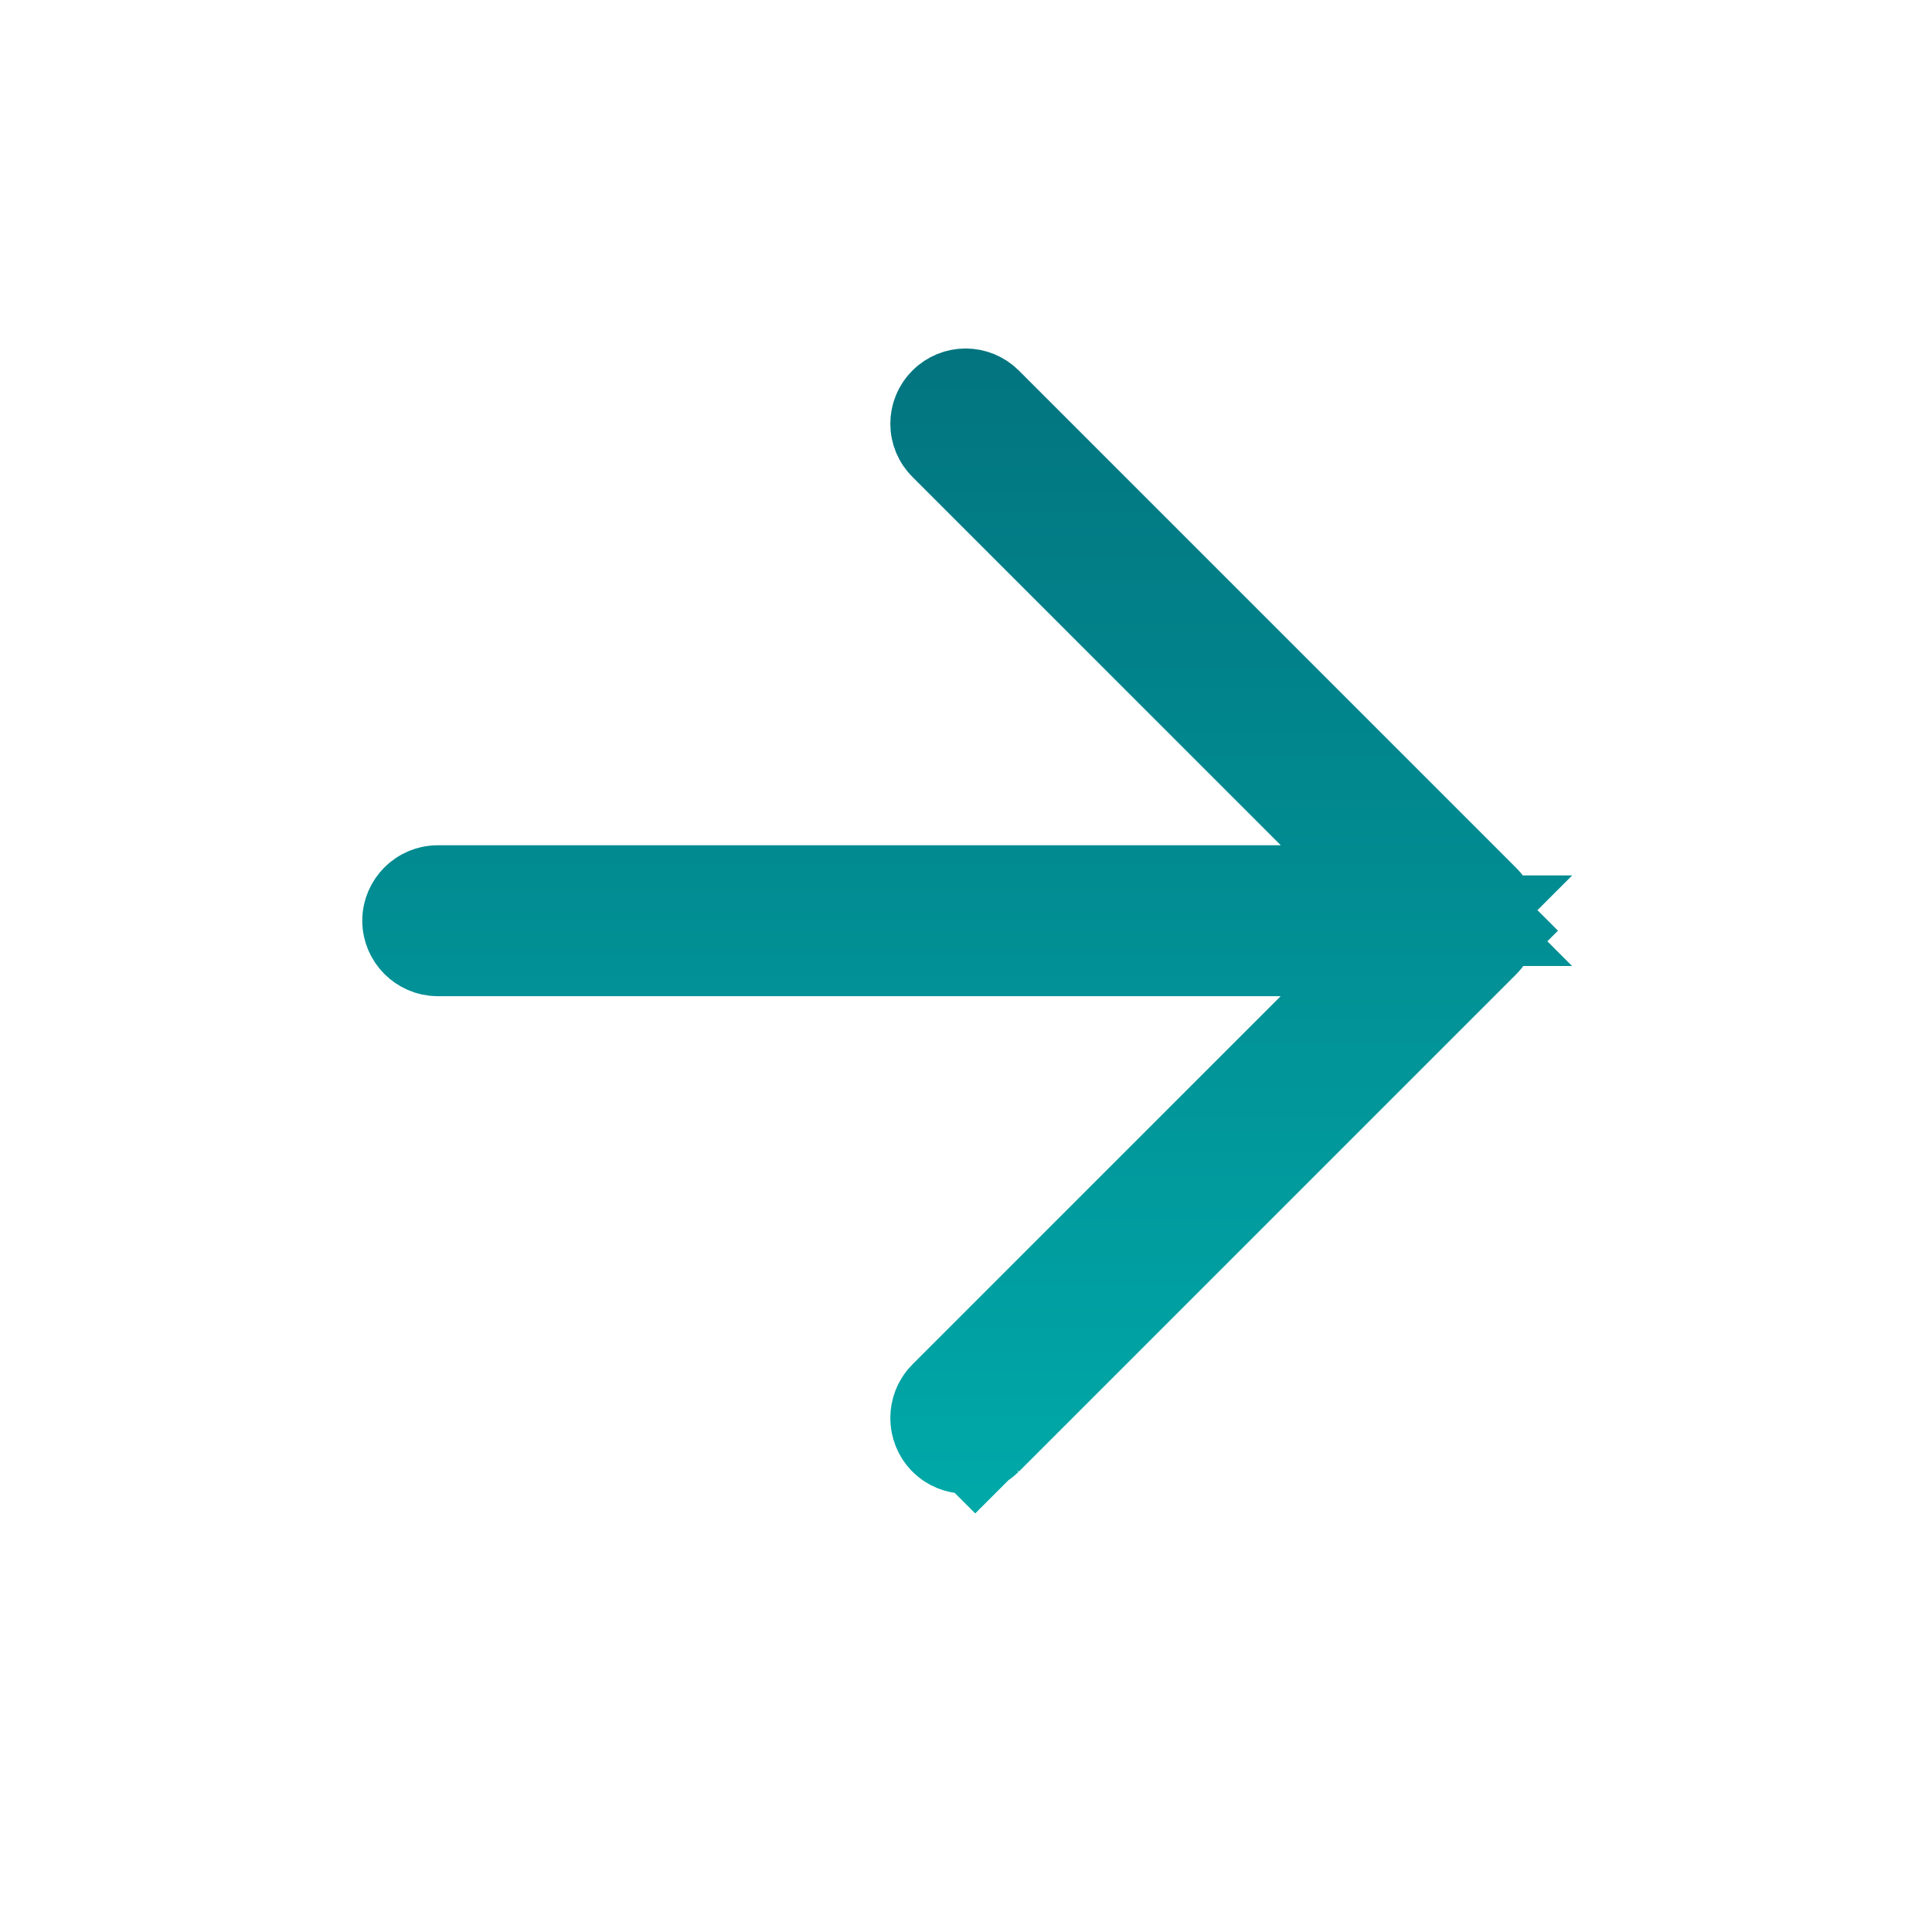 <svg width="16" height="16" viewBox="0 0 16 16" fill="none" xmlns="http://www.w3.org/2000/svg">
<path d="M10.96 8.603L11.813 7.75H10.606L3.625 7.75C3.557 7.75 3.5 7.692 3.5 7.625C3.5 7.557 3.557 7.5 3.625 7.5L10.606 7.5H11.813L10.96 6.646L7.91 3.596C7.861 3.548 7.861 3.471 7.91 3.422C7.958 3.374 8.035 3.374 8.084 3.422L12.203 7.541C12.251 7.589 12.251 7.667 12.203 7.715L12.549 8.061L12.203 7.715L8.084 11.834L8.43 12.18L8.084 11.834C8.035 11.882 7.958 11.882 7.91 11.834C7.861 11.785 7.861 11.702 7.91 11.653L10.96 8.603Z" fill="#262626" stroke="url(#paint0_linear_372_5018)"/>
<defs>
<linearGradient id="paint0_linear_372_5018" x1="8.13" y1="12.37" x2="8.13" y2="2.886" gradientUnits="userSpaceOnUse">
<stop stop-color="#00A8A8"/>
<stop offset="1" stop-color="#02747F"/>
</linearGradient>
</defs>
</svg>
